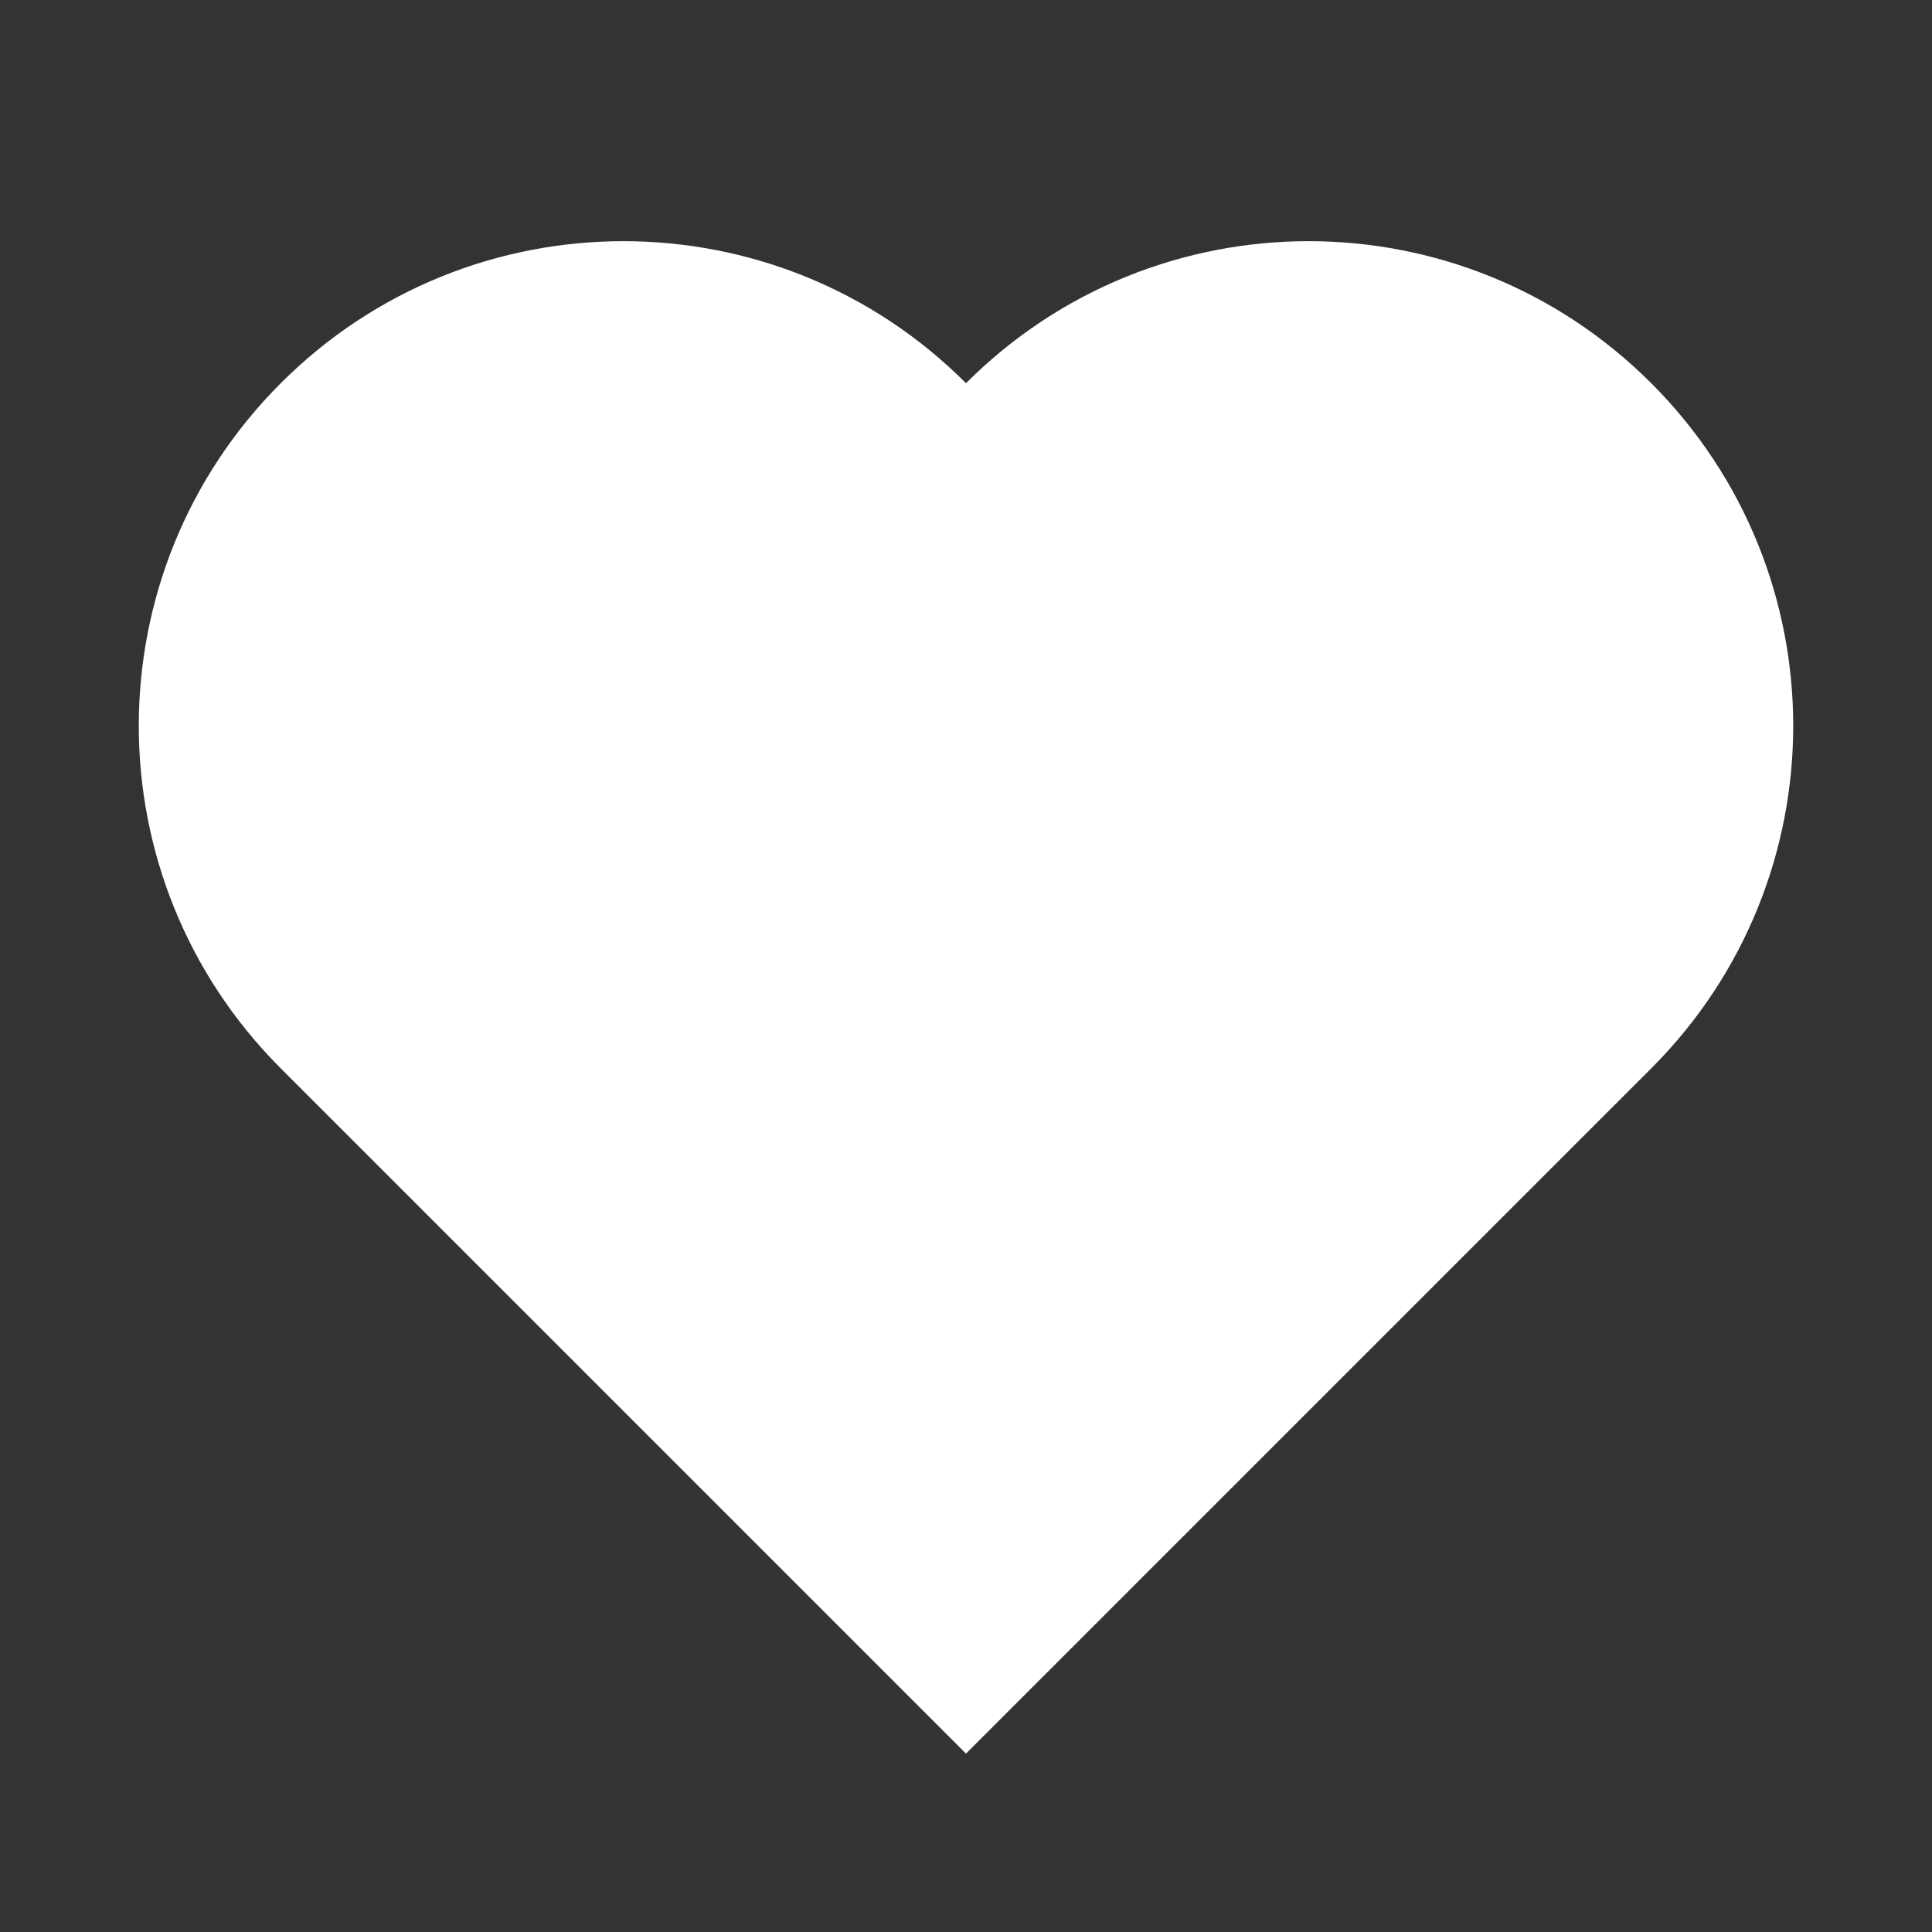 <?xml version="1.0" encoding="utf-8"?>
<!-- Generator: Adobe Illustrator 26.0.1, SVG Export Plug-In . SVG Version: 6.00 Build 0)  -->
<svg version="1.1" id="圖層_1" xmlns="http://www.w3.org/2000/svg" xmlns:xlink="http://www.w3.org/1999/xlink" x="0px" y="0px"
	 viewBox="0 0 300 300" style="enable-background:new 0 0 300 300;" xml:space="preserve">
<rect x="0" y="0" width="300" height="300" fill="#333333" stroke="none"/>
<style type="text/css">
	.st0{fill:#FFFFFF;}
</style>
<path class="st0" d="M256.4,59.5L256.4,59.5c-29.4-29.4-77-29.4-106.4,0l0,0l0,0c-29.4-29.4-77-29.4-106.4,0l0,0
	c-29.4,29.4-29.4,77,0,106.4L150,272.3l0,0l0,0l106.4-106.4C285.8,136.5,285.8,88.9,256.4,59.5z"/>
</svg>
